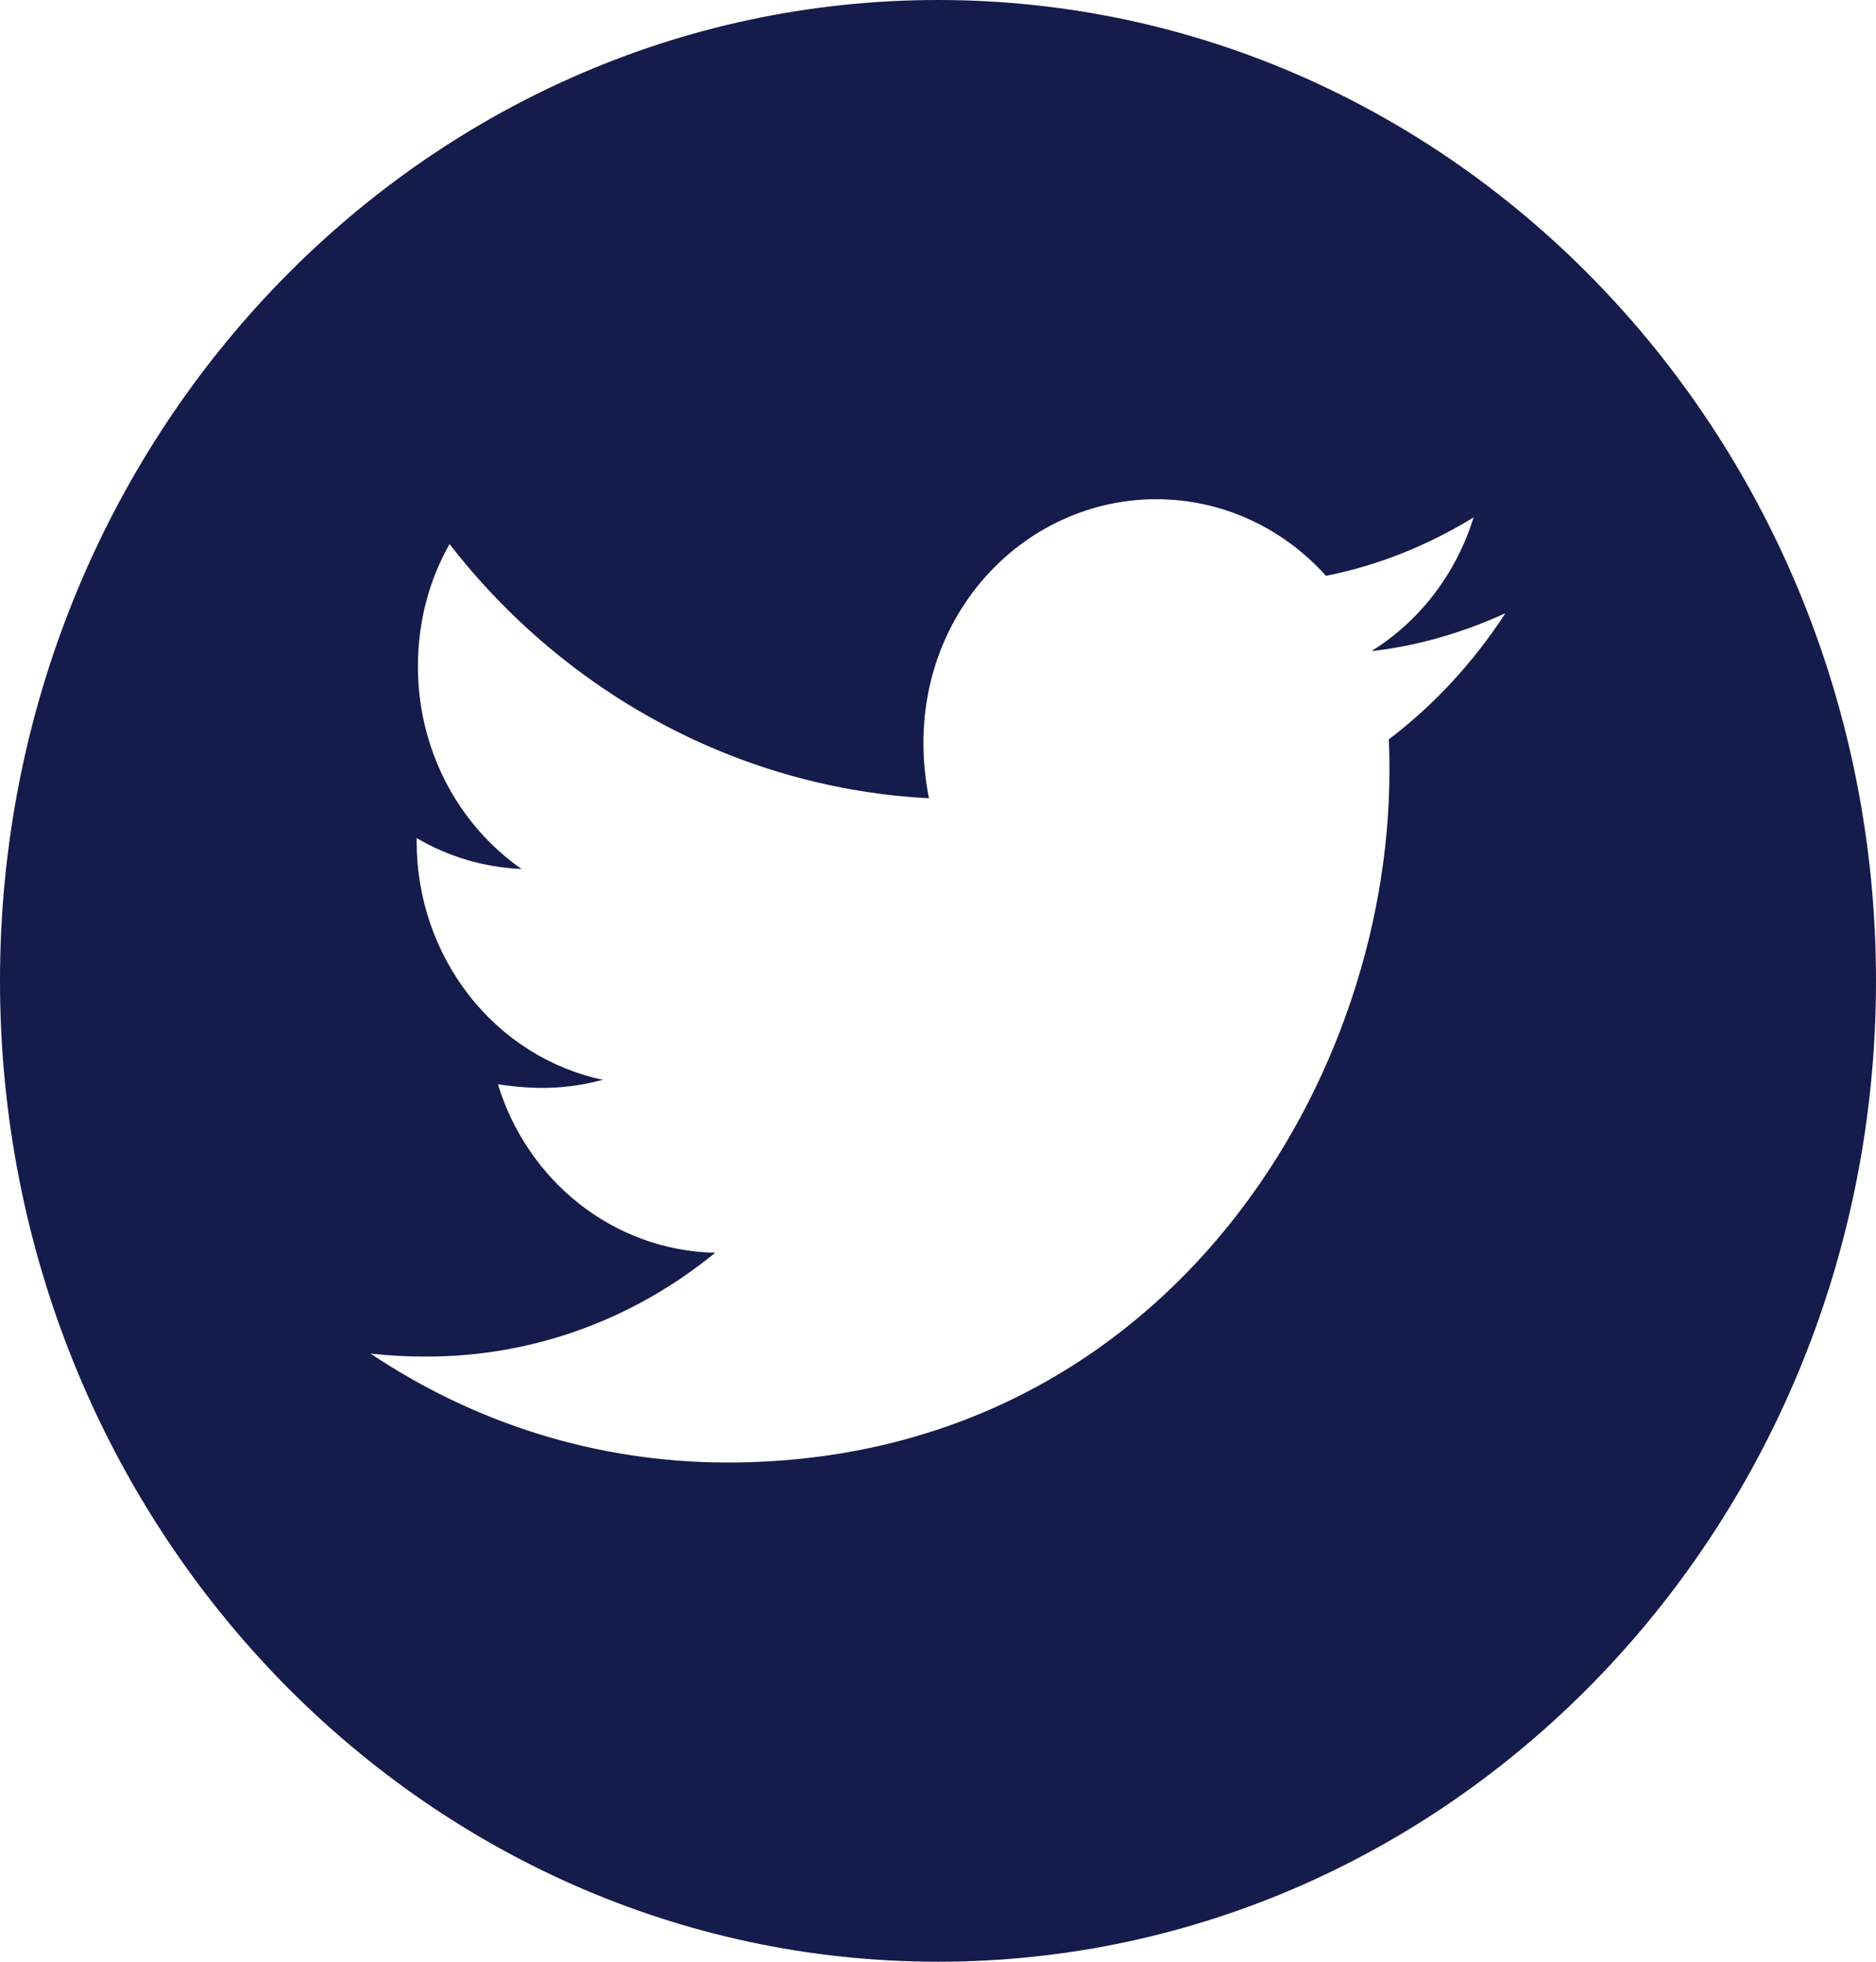 <svg width="22" height="23" viewBox="0 0 22 23" fill="none" xmlns="http://www.w3.org/2000/svg">
<path d="M11 0C4.925 0 0 5.149 0 11.5C0 17.851 4.925 23 11 23C17.075 23 22 17.851 22 11.5C22 5.149 17.075 0 11 0ZM16.286 8.669C16.294 8.789 16.294 8.915 16.294 9.038C16.294 12.807 13.549 17.147 8.532 17.147C6.985 17.147 5.552 16.678 4.344 15.869C4.565 15.895 4.776 15.905 5.002 15.905C6.278 15.905 7.452 15.453 8.387 14.688C7.189 14.662 6.183 13.841 5.839 12.712C6.259 12.776 6.637 12.776 7.069 12.66C6.452 12.529 5.897 12.179 5.5 11.669C5.102 11.159 4.885 10.521 4.886 9.862V9.826C5.247 10.039 5.672 10.17 6.116 10.188C5.743 9.928 5.436 9.575 5.224 9.162C5.012 8.748 4.901 8.286 4.901 7.816C4.901 7.285 5.033 6.8 5.272 6.379C5.956 7.26 6.811 7.981 7.78 8.495C8.748 9.008 9.81 9.303 10.894 9.359C10.509 7.421 11.894 5.853 13.559 5.853C14.344 5.853 15.051 6.197 15.55 6.751C16.166 6.63 16.755 6.389 17.281 6.066C17.077 6.725 16.65 7.282 16.083 7.634C16.633 7.573 17.163 7.413 17.654 7.19C17.283 7.76 16.819 8.266 16.286 8.669Z" fill="#151B4A"/>
</svg>
